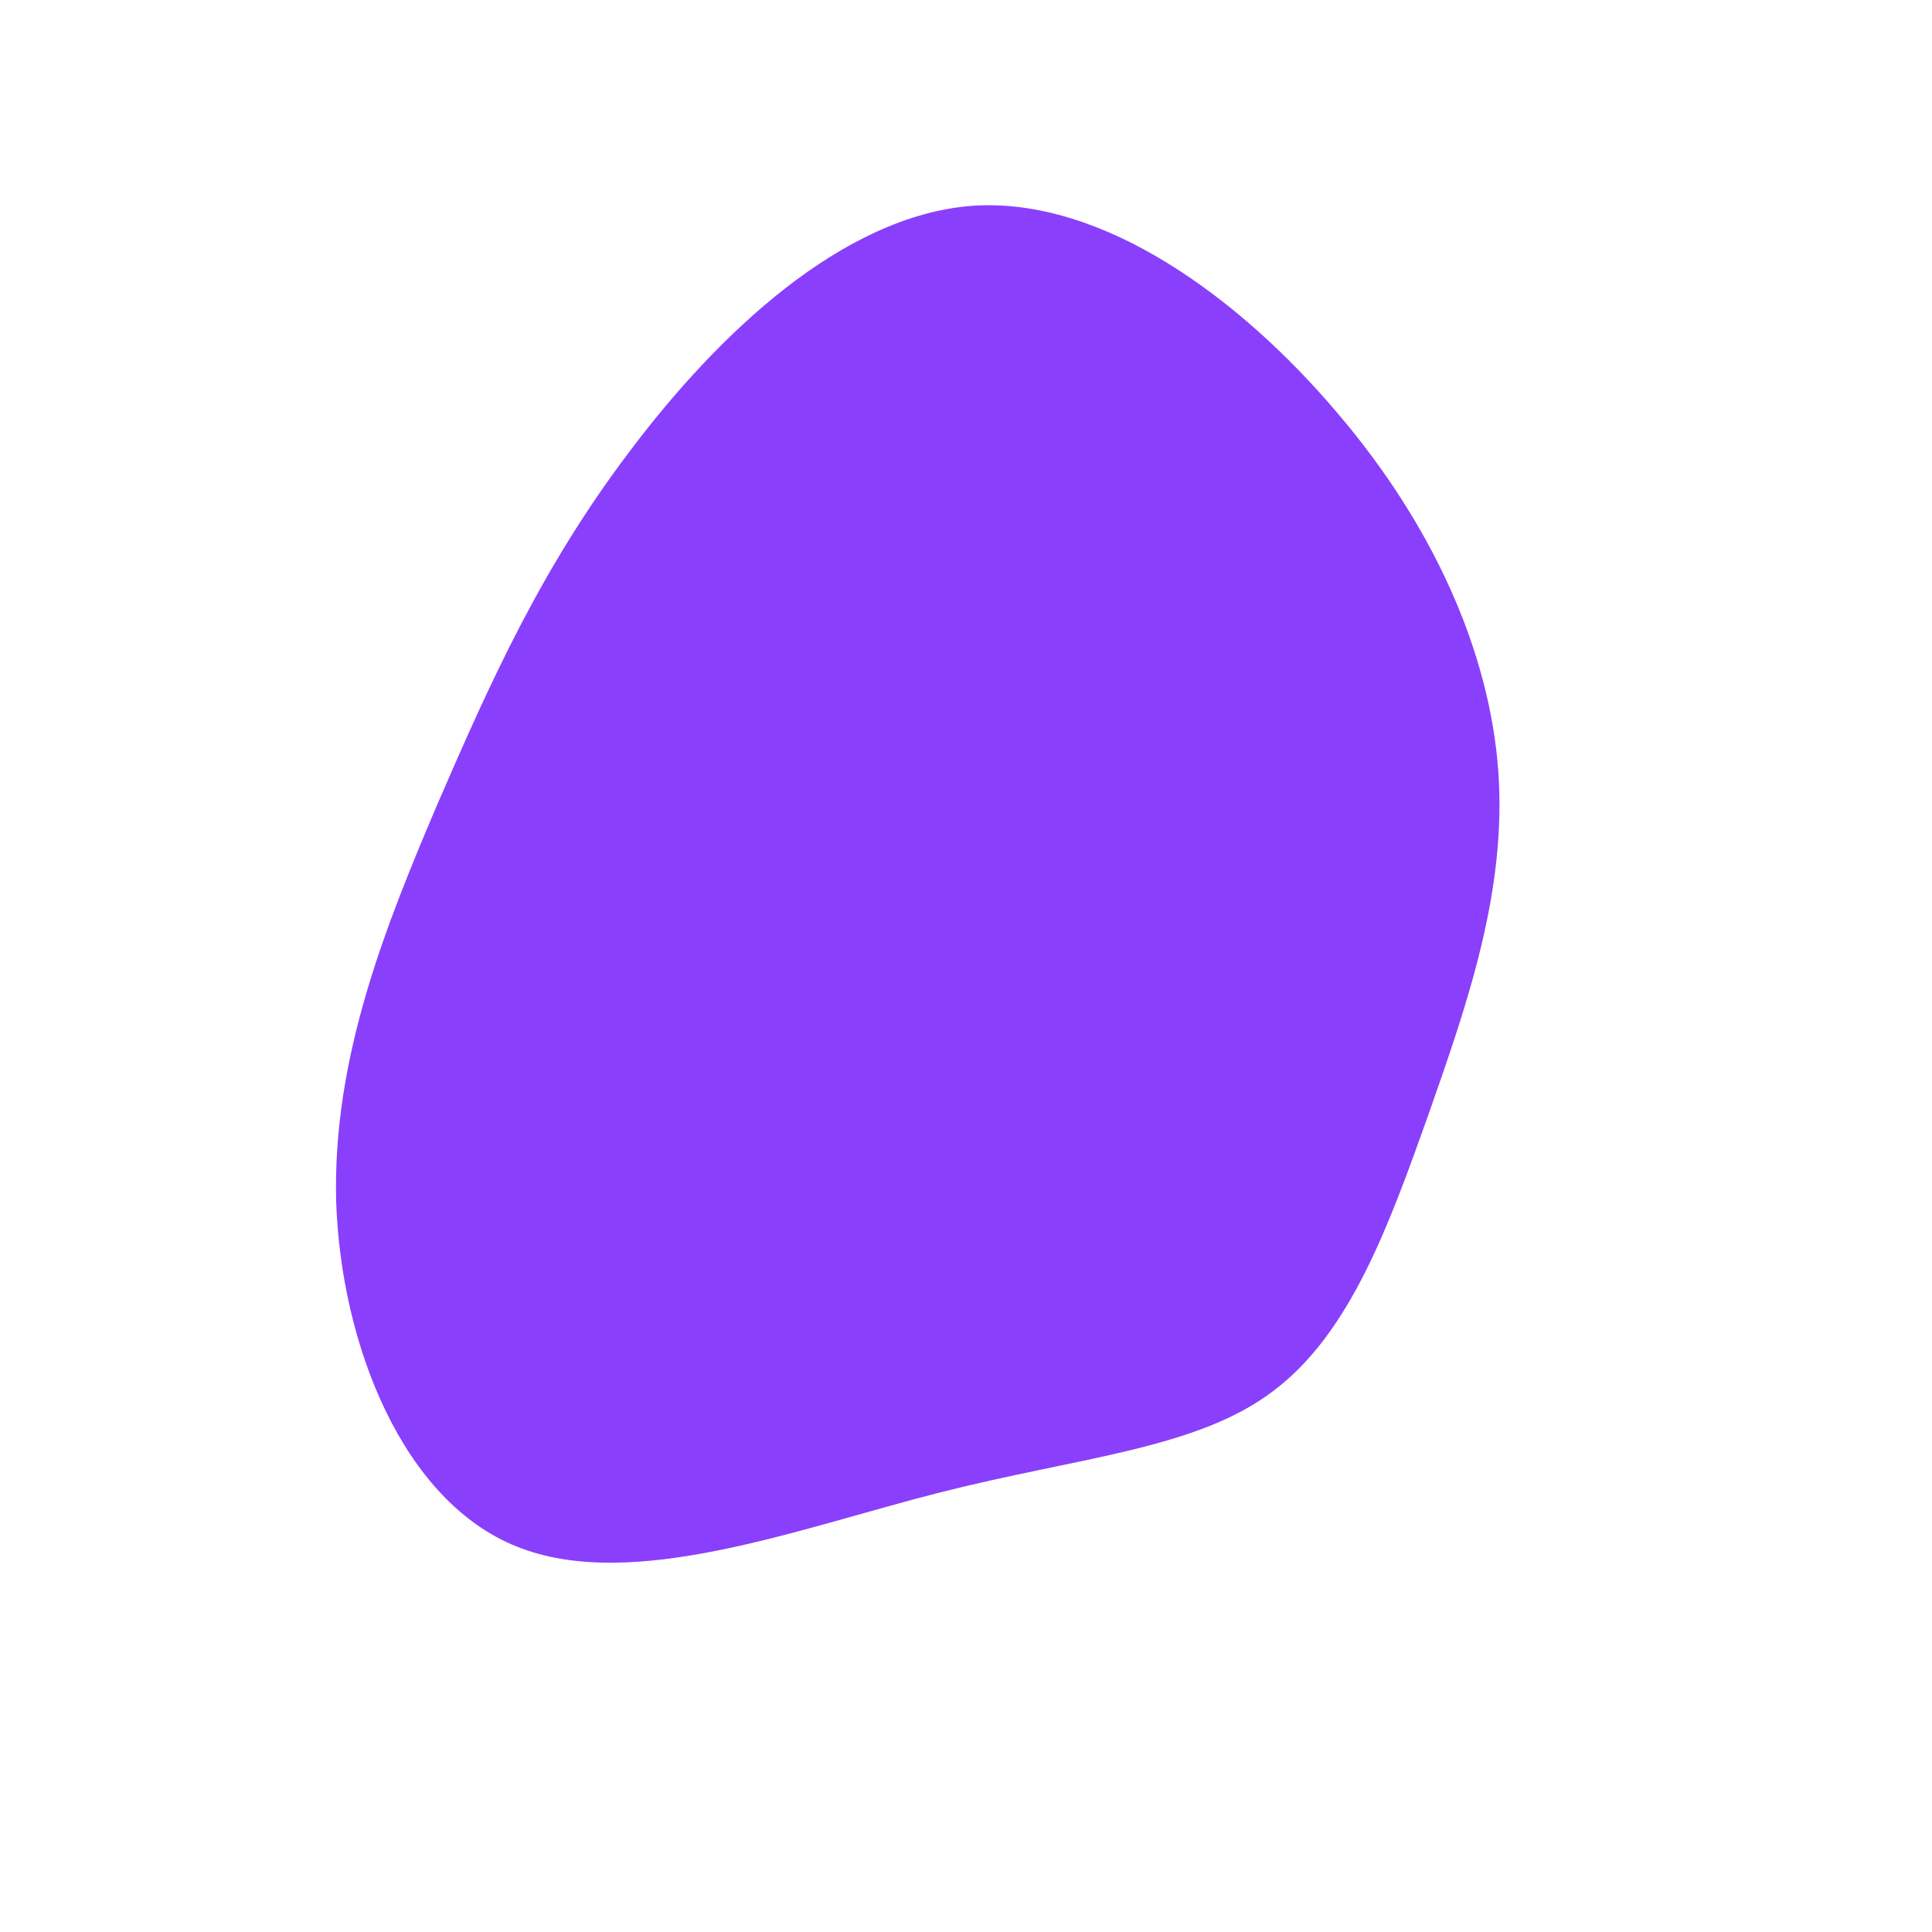 <svg viewBox="0 0 200 200" xmlns="http://www.w3.org/2000/svg">
  <path fill="#8A3FFC" d="M38.4,-57.3C48.4,-45.6,54.2,-32.5,55.1,-20.2C56,-7.8,51.9,3.9,47.9,15.3C43.8,26.8,39.8,38,31.8,44C23.9,50,11.9,50.8,-2.7,54.5C-17.3,58.2,-34.6,64.9,-46.5,60.1C-58.3,55.4,-64.7,39.2,-65.2,24.4C-65.6,9.5,-60.1,-4.1,-54.7,-16.8C-49.2,-29.5,-43.9,-41.3,-34.8,-53.3C-25.7,-65.4,-12.8,-77.7,0.7,-78.7C14.2,-79.6,28.4,-69.1,38.4,-57.3Z" transform="translate(100 100)" />
</svg>